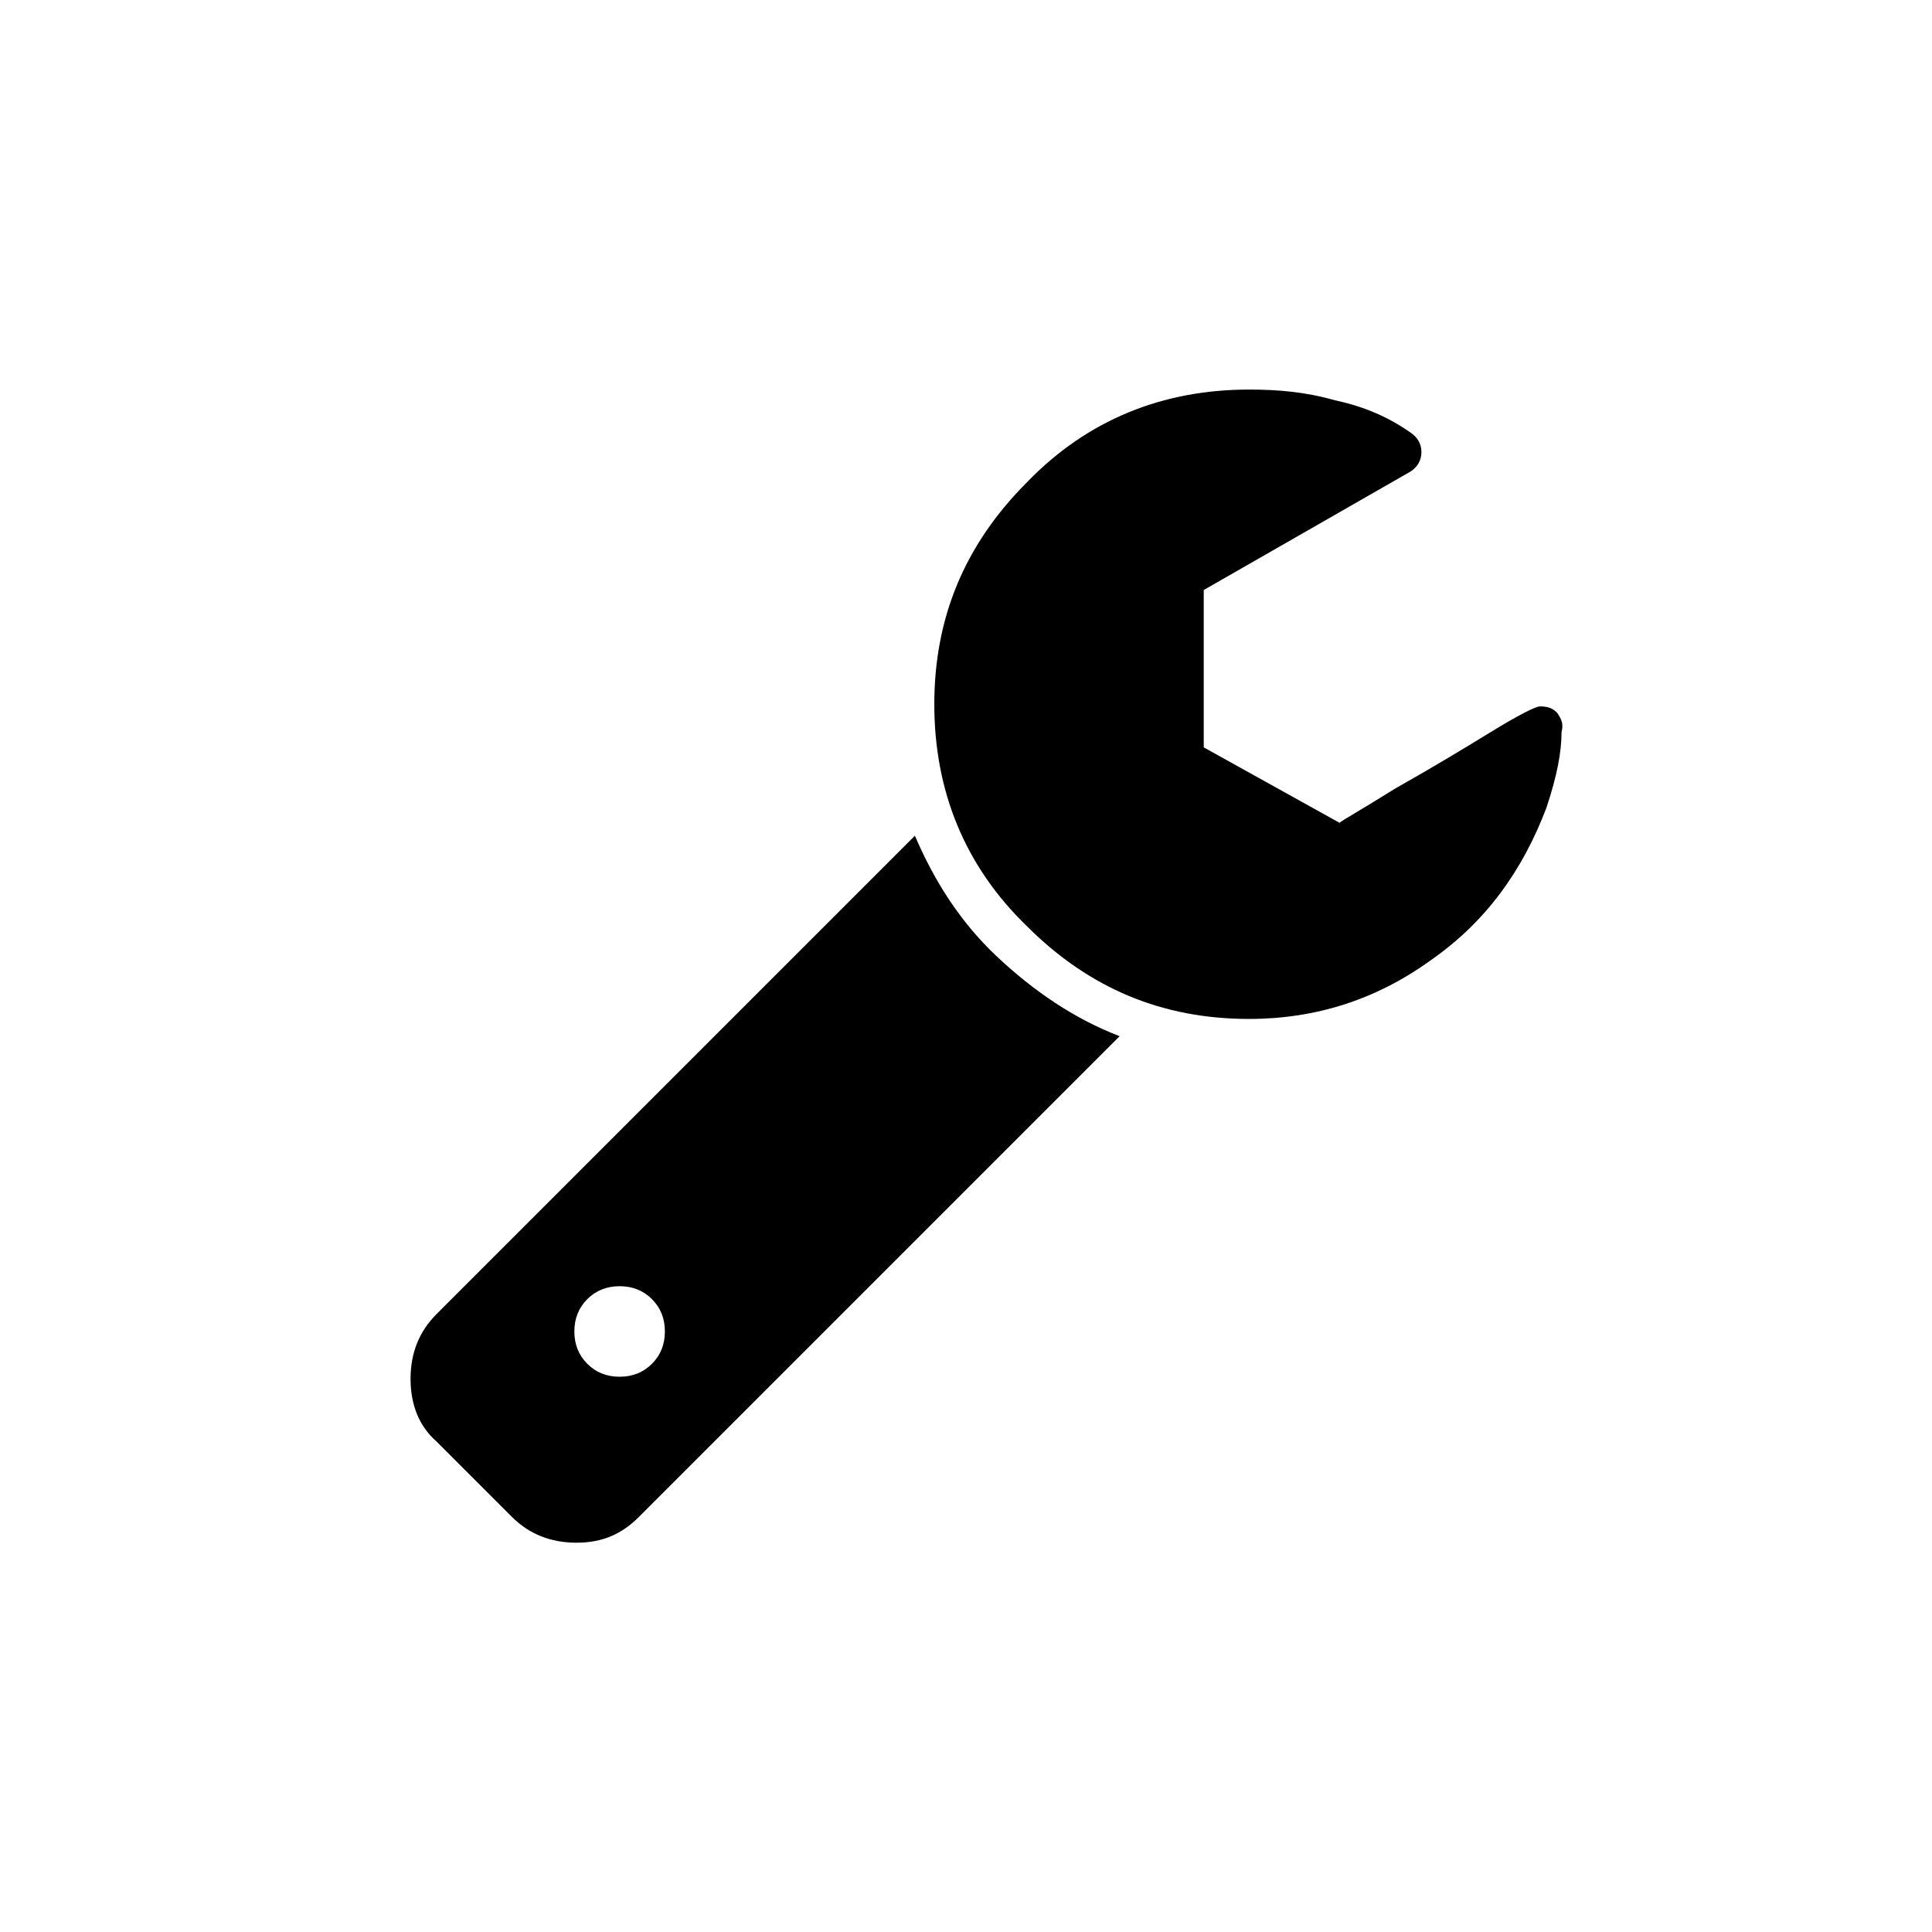 <?xml version="1.0" encoding="UTF-8" standalone="no"?>
<!-- Generator: Adobe Illustrator 21.0.0, SVG Export Plug-In . SVG Version: 6.00 Build 0)  -->

<svg
   xmlns:dc="http://purl.org/dc/elements/1.1/"
   xmlns:cc="http://creativecommons.org/ns#"
   xmlns:rdf="http://www.w3.org/1999/02/22-rdf-syntax-ns#"
   xmlns:svg="http://www.w3.org/2000/svg"
   xmlns="http://www.w3.org/2000/svg"
   xmlns:sodipodi="http://sodipodi.sourceforge.net/DTD/sodipodi-0.dtd"
   xmlns:inkscape="http://www.inkscape.org/namespaces/inkscape"
   version="1.1"
   id="Warstwa_1"
   x="0px"
   y="0px"
   width="128"
   height="128"
   viewBox="0 0 128 128"
   xml:space="preserve"
   inkscape:version="0.91 r13725"
   sodipodi:docname="onepanel-logo.svg"><defs
     id="defs41" /><sodipodi:namedview
     pagecolor="#ffffff"
     bordercolor="#666666"
     borderopacity="1"
     objecttolerance="10"
     gridtolerance="10"
     guidetolerance="10"
     inkscape:pageopacity="0"
     inkscape:pageshadow="2"
     inkscape:window-width="966"
     inkscape:window-height="480"
     id="namedview39"
     showgrid="false"
     inkscape:zoom="1"
     inkscape:cx="32.667091"
     inkscape:cy="36.299999"
     inkscape:window-x="624"
     inkscape:window-y="354"
     inkscape:window-maximized="0"
     inkscape:current-layer="Warstwa_1" /><style
     type="text/css"
     id="style3">
	.st0{fill:#1E1E1C;}
	.st1{fill:#595959;}
	.st2{fill:#E84040;}
</style><g
     id="g23"
     transform="matrix(1.428,0,0,1.428,-4.216,-1.465)"
     style="fill:#000000"><g
       id="g25"
       style="fill:#000000"><path
         class="st1"
         d="M 45.4,39.8 23.2,62 c -0.8,0.8 -1.2,1.8 -1.2,3 0,1.2 0.4,2.2 1.2,2.9 l 3.5,3.5 c 0.8,0.8 1.8,1.2 3,1.2 1.2,0 2.1,-0.4 2.9,-1.2 L 54.9,49.1 c -2.1,-0.8 -4,-2.1 -5.7,-3.7 -1.7,-1.6 -2.9,-3.5 -3.8,-5.6 l 0,0 z M 33.2,64.3 c -0.4,0.4 -0.9,0.6 -1.5,0.6 -0.6,0 -1.1,-0.2 -1.5,-0.6 -0.4,-0.4 -0.6,-0.9 -0.6,-1.5 0,-0.6 0.2,-1.1 0.6,-1.5 0.4,-0.4 0.9,-0.6 1.5,-0.6 0.6,0 1.1,0.2 1.5,0.6 0.4,0.4 0.6,0.9 0.6,1.5 0,0.6 -0.2,1.1 -0.6,1.5 l 0,0 z m 0,0"
         id="path27"
         inkscape:connector-curvature="0"
         style="fill:#000000" /><path
         class="st2"
         d="m 75.2,34.1 c -0.2,-0.2 -0.4,-0.3 -0.8,-0.3 -0.2,0 -1,0.4 -2.3,1.2 -1.3,0.8 -2.8,1.7 -4.4,2.6 -1.6,1 -2.5,1.5 -2.6,1.6 l -6.3,-3.5 0,-7.3 9.6,-5.5 c 0.3,-0.2 0.5,-0.5 0.5,-0.9 0,-0.4 -0.2,-0.7 -0.5,-0.9 -1,-0.7 -2.1,-1.2 -3.5,-1.5 -1.4,-0.4 -2.7,-0.5 -4,-0.5 -4,0 -7.5,1.4 -10.3,4.3 -2.9,2.9 -4.3,6.3 -4.3,10.3 0,4 1.4,7.5 4.3,10.3 2.9,2.9 6.3,4.3 10.3,4.3 3.1,0 5.9,-0.9 8.4,-2.7 2.6,-1.8 4.3,-4.2 5.4,-7.1 0.5,-1.5 0.7,-2.6 0.7,-3.5 0.1,-0.4 0,-0.6 -0.2,-0.9 l 0,0 z m 0,0"
         id="path29"
         inkscape:connector-curvature="0"
         style="fill:#000000" /></g></g></svg>